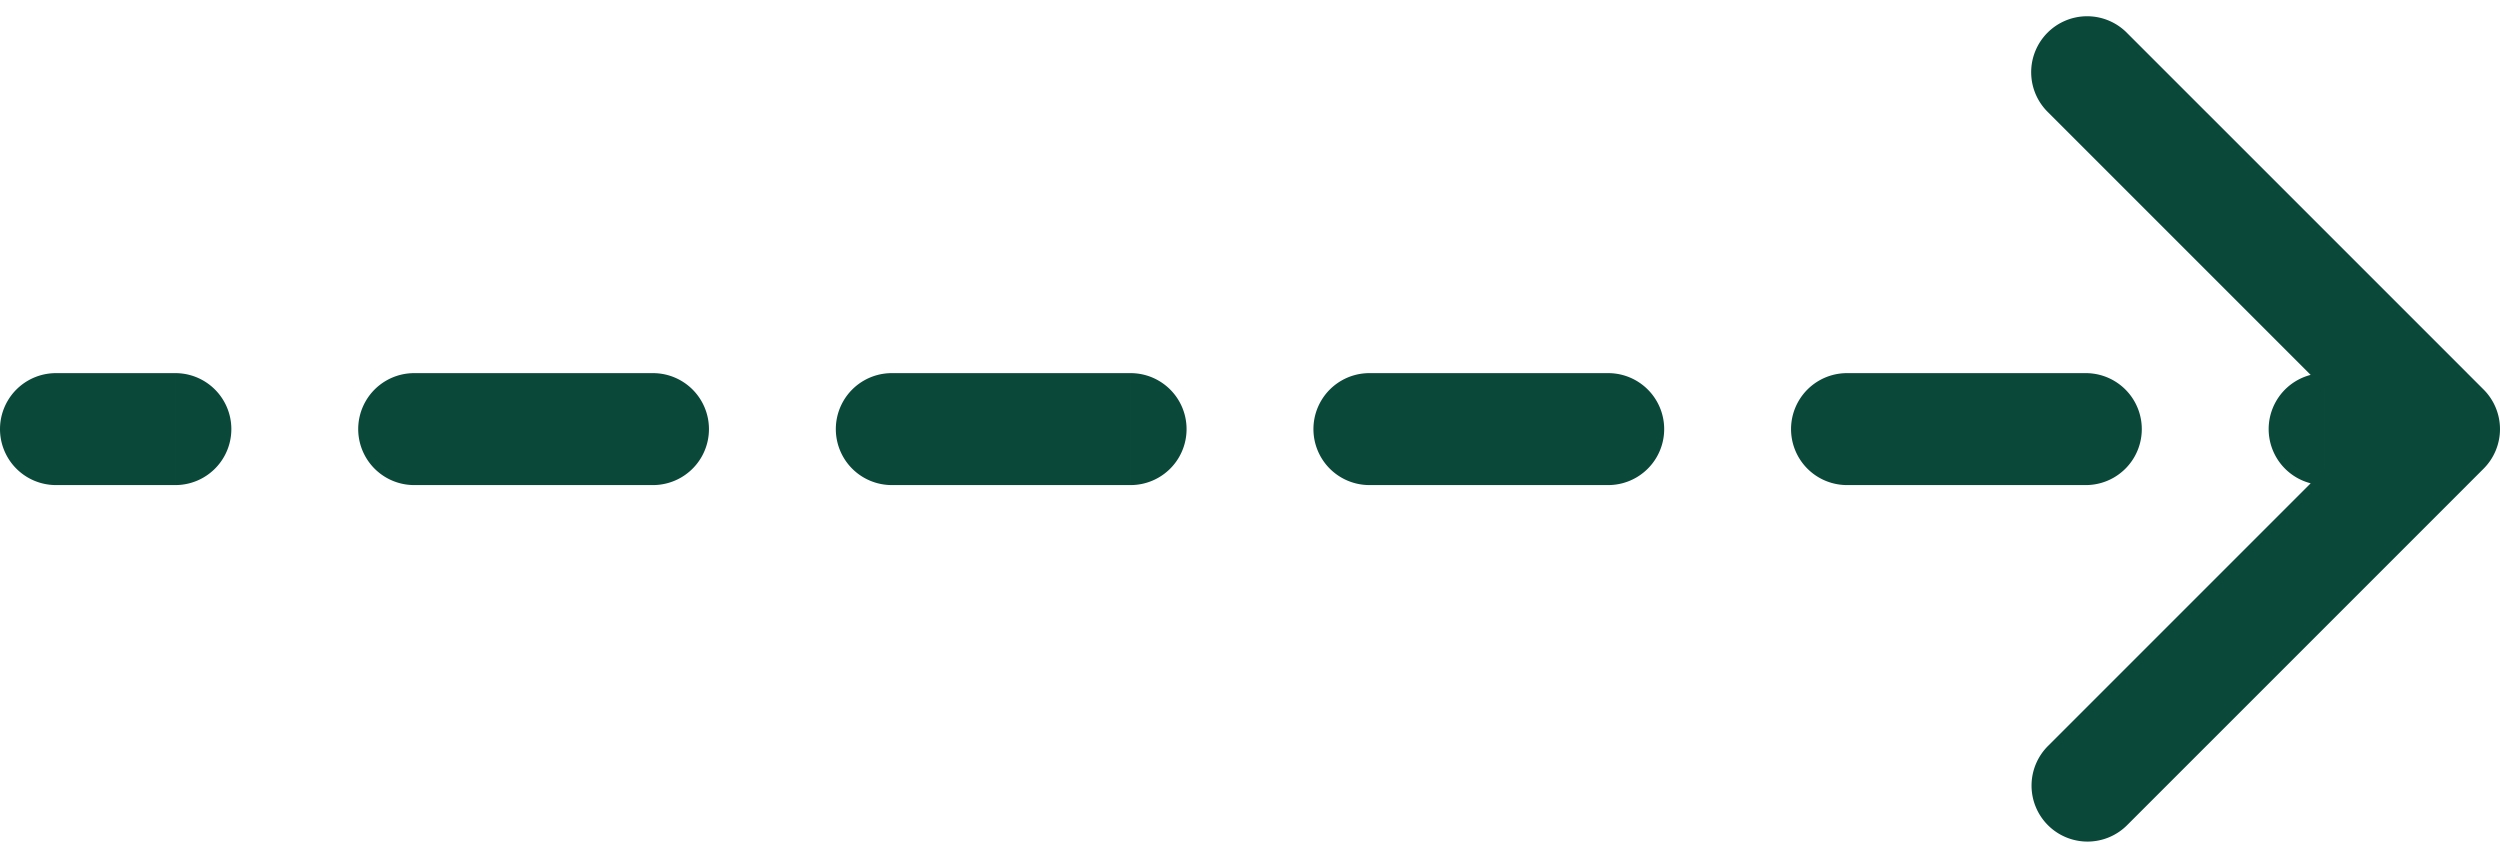 <svg width="134" height="46" fill="none" xmlns="http://www.w3.org/2000/svg"><path d="M3 20a3 3 0 1 0 0 6v-6Zm130.121 5.121a3 3 0 0 0 0-4.242L114.029 1.787a3 3 0 1 0-4.242 4.242L126.757 23l-16.97 16.97a3 3 0 1 0 4.242 4.243l19.092-19.092ZM9.4 26a3 3 0 1 0 0-6v6Zm12.8-6a3 3 0 1 0 0 6v-6ZM35 26a3 3 0 1 0 0-6v6Zm12.8-6a3 3 0 1 0 0 6v-6Zm12.8 6a3 3 0 1 0 0-6v6Zm12.8-6a3 3 0 1 0 0 6v-6Zm12.8 6a3 3 0 1 0 0-6v6ZM99 20a3 3 0 0 0 0 6v-6Zm12.8 6a3 3 0 1 0 0-6v6Zm12.8-6a3 3 0 1 0 0 6v-6ZM3 26h6.4v-6H3v6Zm19.2 0H35v-6H22.2v6Zm25.6 0h12.8v-6H47.8v6Zm25.6 0h12.8v-6H73.4v6ZM99 26h12.8v-6H99v6Zm25.6 0h6.4v-6h-6.4v6Z" fill="#0A483A"/></svg>